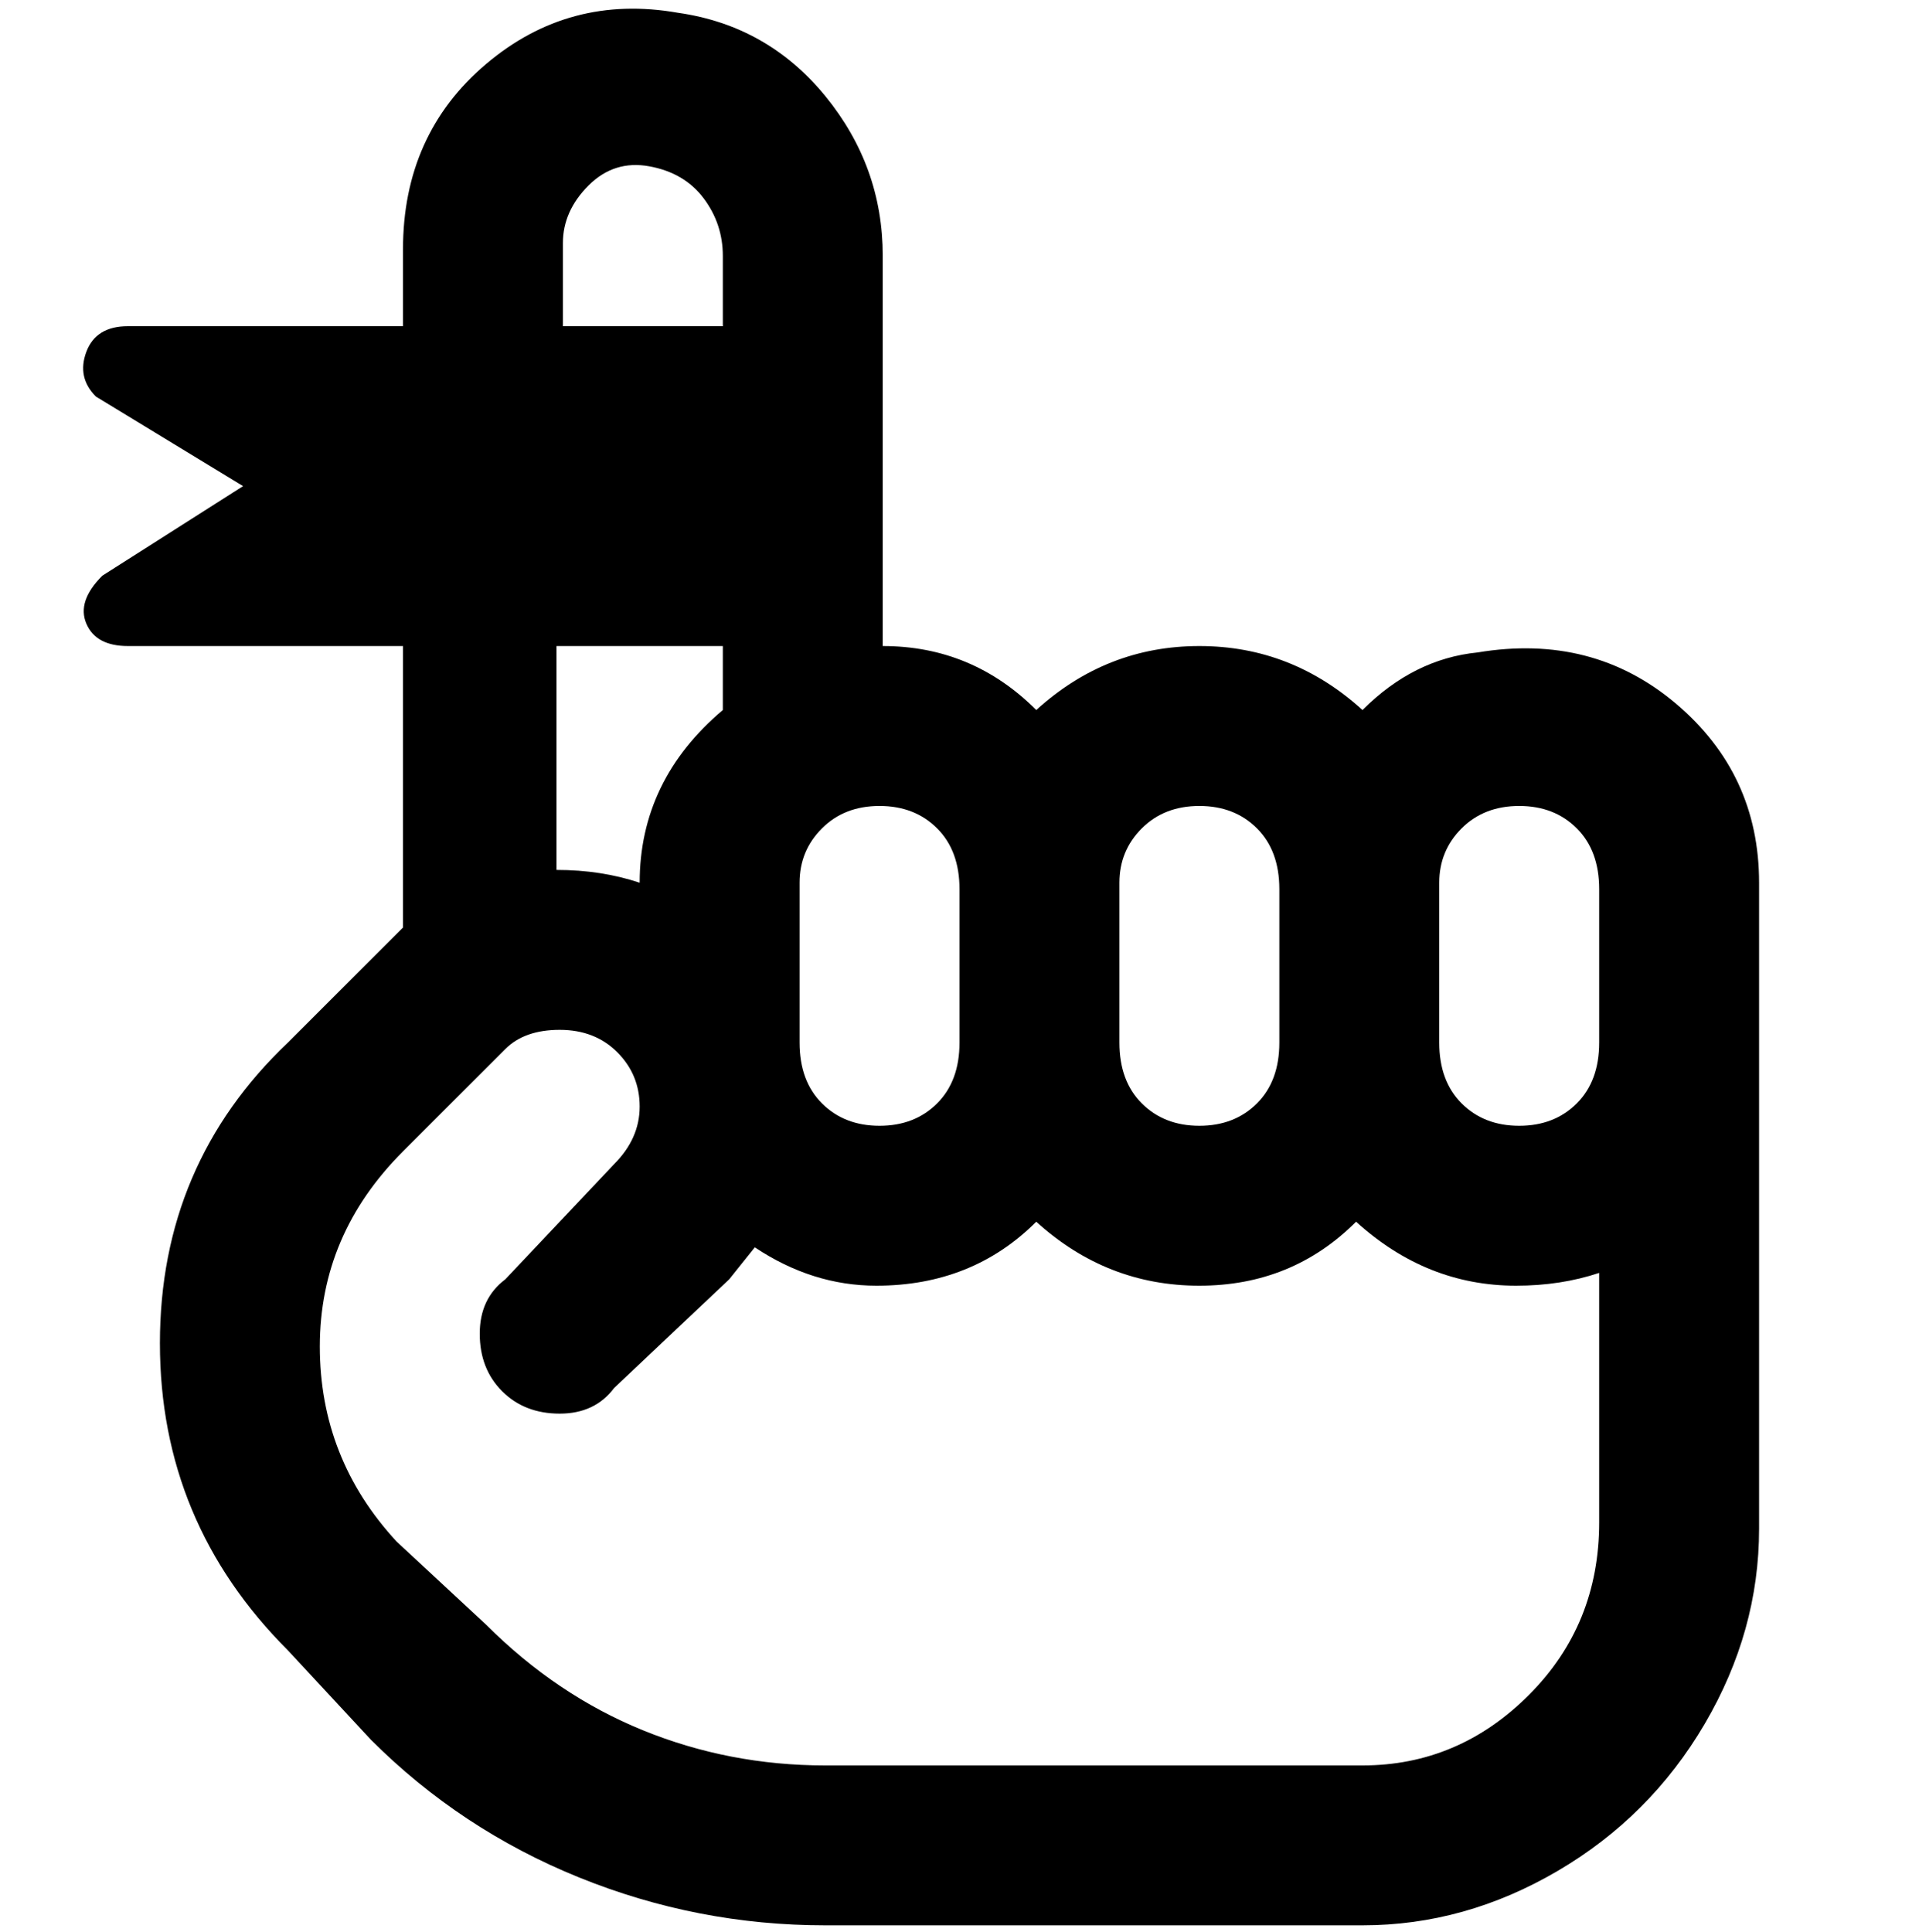 <svg viewBox="0 0 300 302.001" xmlns="http://www.w3.org/2000/svg"><path d="M262 110q-13-11-31-8-10 1-18 9-11-10-25.5-10T162 111q-10-10-24-10V40q0-14-9-25T106 2q-17-3-30 8T63 39v12H20q-5 0-6.5 4t1.5 7l23 14-22 14q-4 4-2.5 7.5T20 101h43v44l-18 18q-20 19-20 47t20 48l13 14q14 14 32.5 21.5T129 301h84q16 0 30.5-8.5t23-23Q275 255 275 239V138q0-17-13-28zm-87 28q0-5 3.5-8.5t9-3.5q5.5 0 9 3.5t3.5 9.5v24q0 6-3.5 9.5t-9 3.5q-5.5 0-9-3.5T175 163v-25zm-50 0q0-5 3.5-8.5t9-3.5q5.5 0 9 3.5t3.5 9.5v24q0 6-3.5 9.5t-9 3.5q-5.5 0-9-3.5T125 163v-25zM88 38q0-5 4-9t9.5-3q5.5 1 8.5 5t3 9v11H88V38zm0 63h25v10q-13 11-13 27-6-2-13-2v-35h1zm162 137q0 16-11 27t-26 11h-84q-15 0-28.5-5.5T76 254l-14-13q-12-13-12-30.5T63 180l16-16q3-3 8.5-3t9 3.5q3.5 3.5 3.5 8.5t-4 9l-17 18q-4 3-4 8.5t3.5 9q3.5 3.5 9 3.5t8.5-4l18-17 4-5q9 6 19 6 15 0 25-10 11 10 25.5 10t24.5-10q11 10 25 10 7 0 13-2v39zm0-75q0 6-3.5 9.5t-9 3.5q-5.5 0-9-3.5T225 163v-25q0-5 3.5-8.5t9-3.5q5.5 0 9 3.5t3.5 9.5v24z"/></svg>